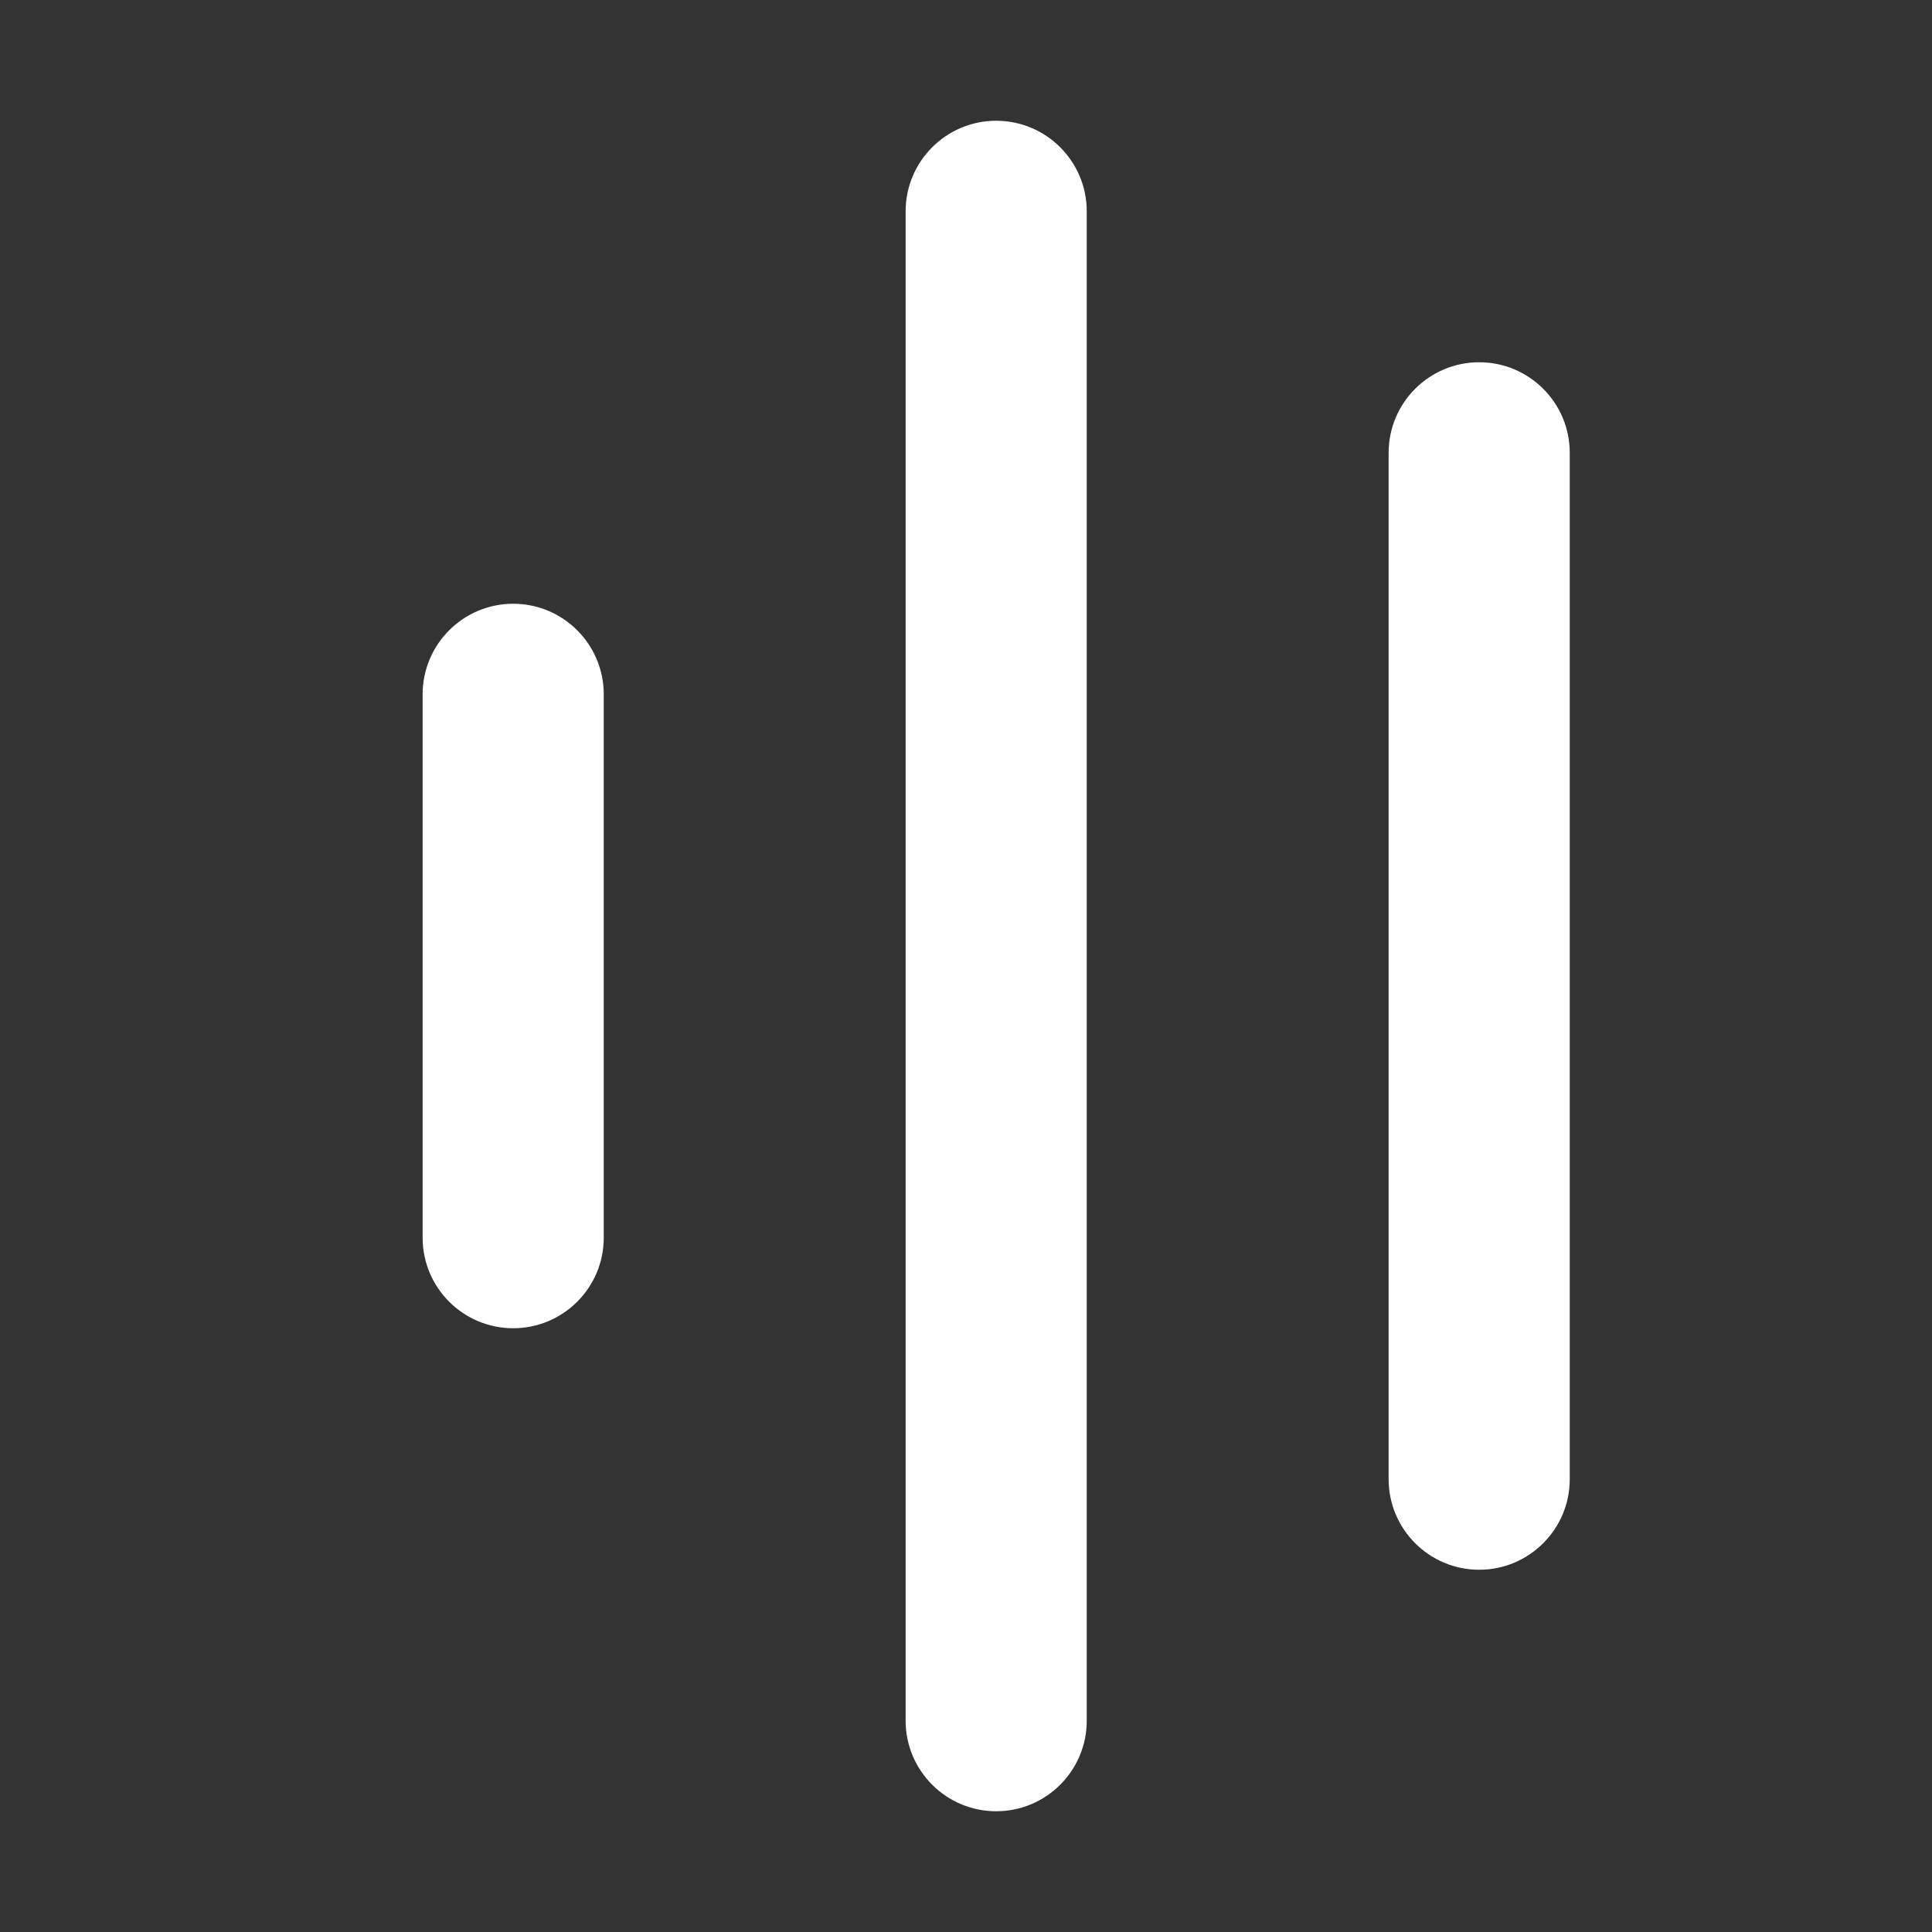 <svg width="16" height="16" viewBox="0 0 16 16" fill="none" xmlns="http://www.w3.org/2000/svg">
<rect x="0" y="0" width="16" height="16" fill="#333333" stroke="none"/>
<path d="M12.25 3C12.664 3 13 3.336 13 3.75V12.25C13 12.664 12.664 13 12.25 13C11.836 13 11.5 12.664 11.5 12.25V3.75C11.5 3.336 11.836 3 12.25 3ZM8.25 1C8.664 1 9 1.336 9 1.75V14.25C9 14.664 8.664 15 8.25 15C7.836 15 7.5 14.664 7.5 14.25V1.75C7.5 1.336 7.836 1 8.25 1ZM4.25 5C4.664 5 5 5.336 5 5.75V10.25C5 10.664 4.664 11 4.25 11C3.836 11 3.5 10.664 3.5 10.25V5.75C3.5 5.336 3.836 5 4.25 5Z" fill="#ffffff"/>
</svg>
